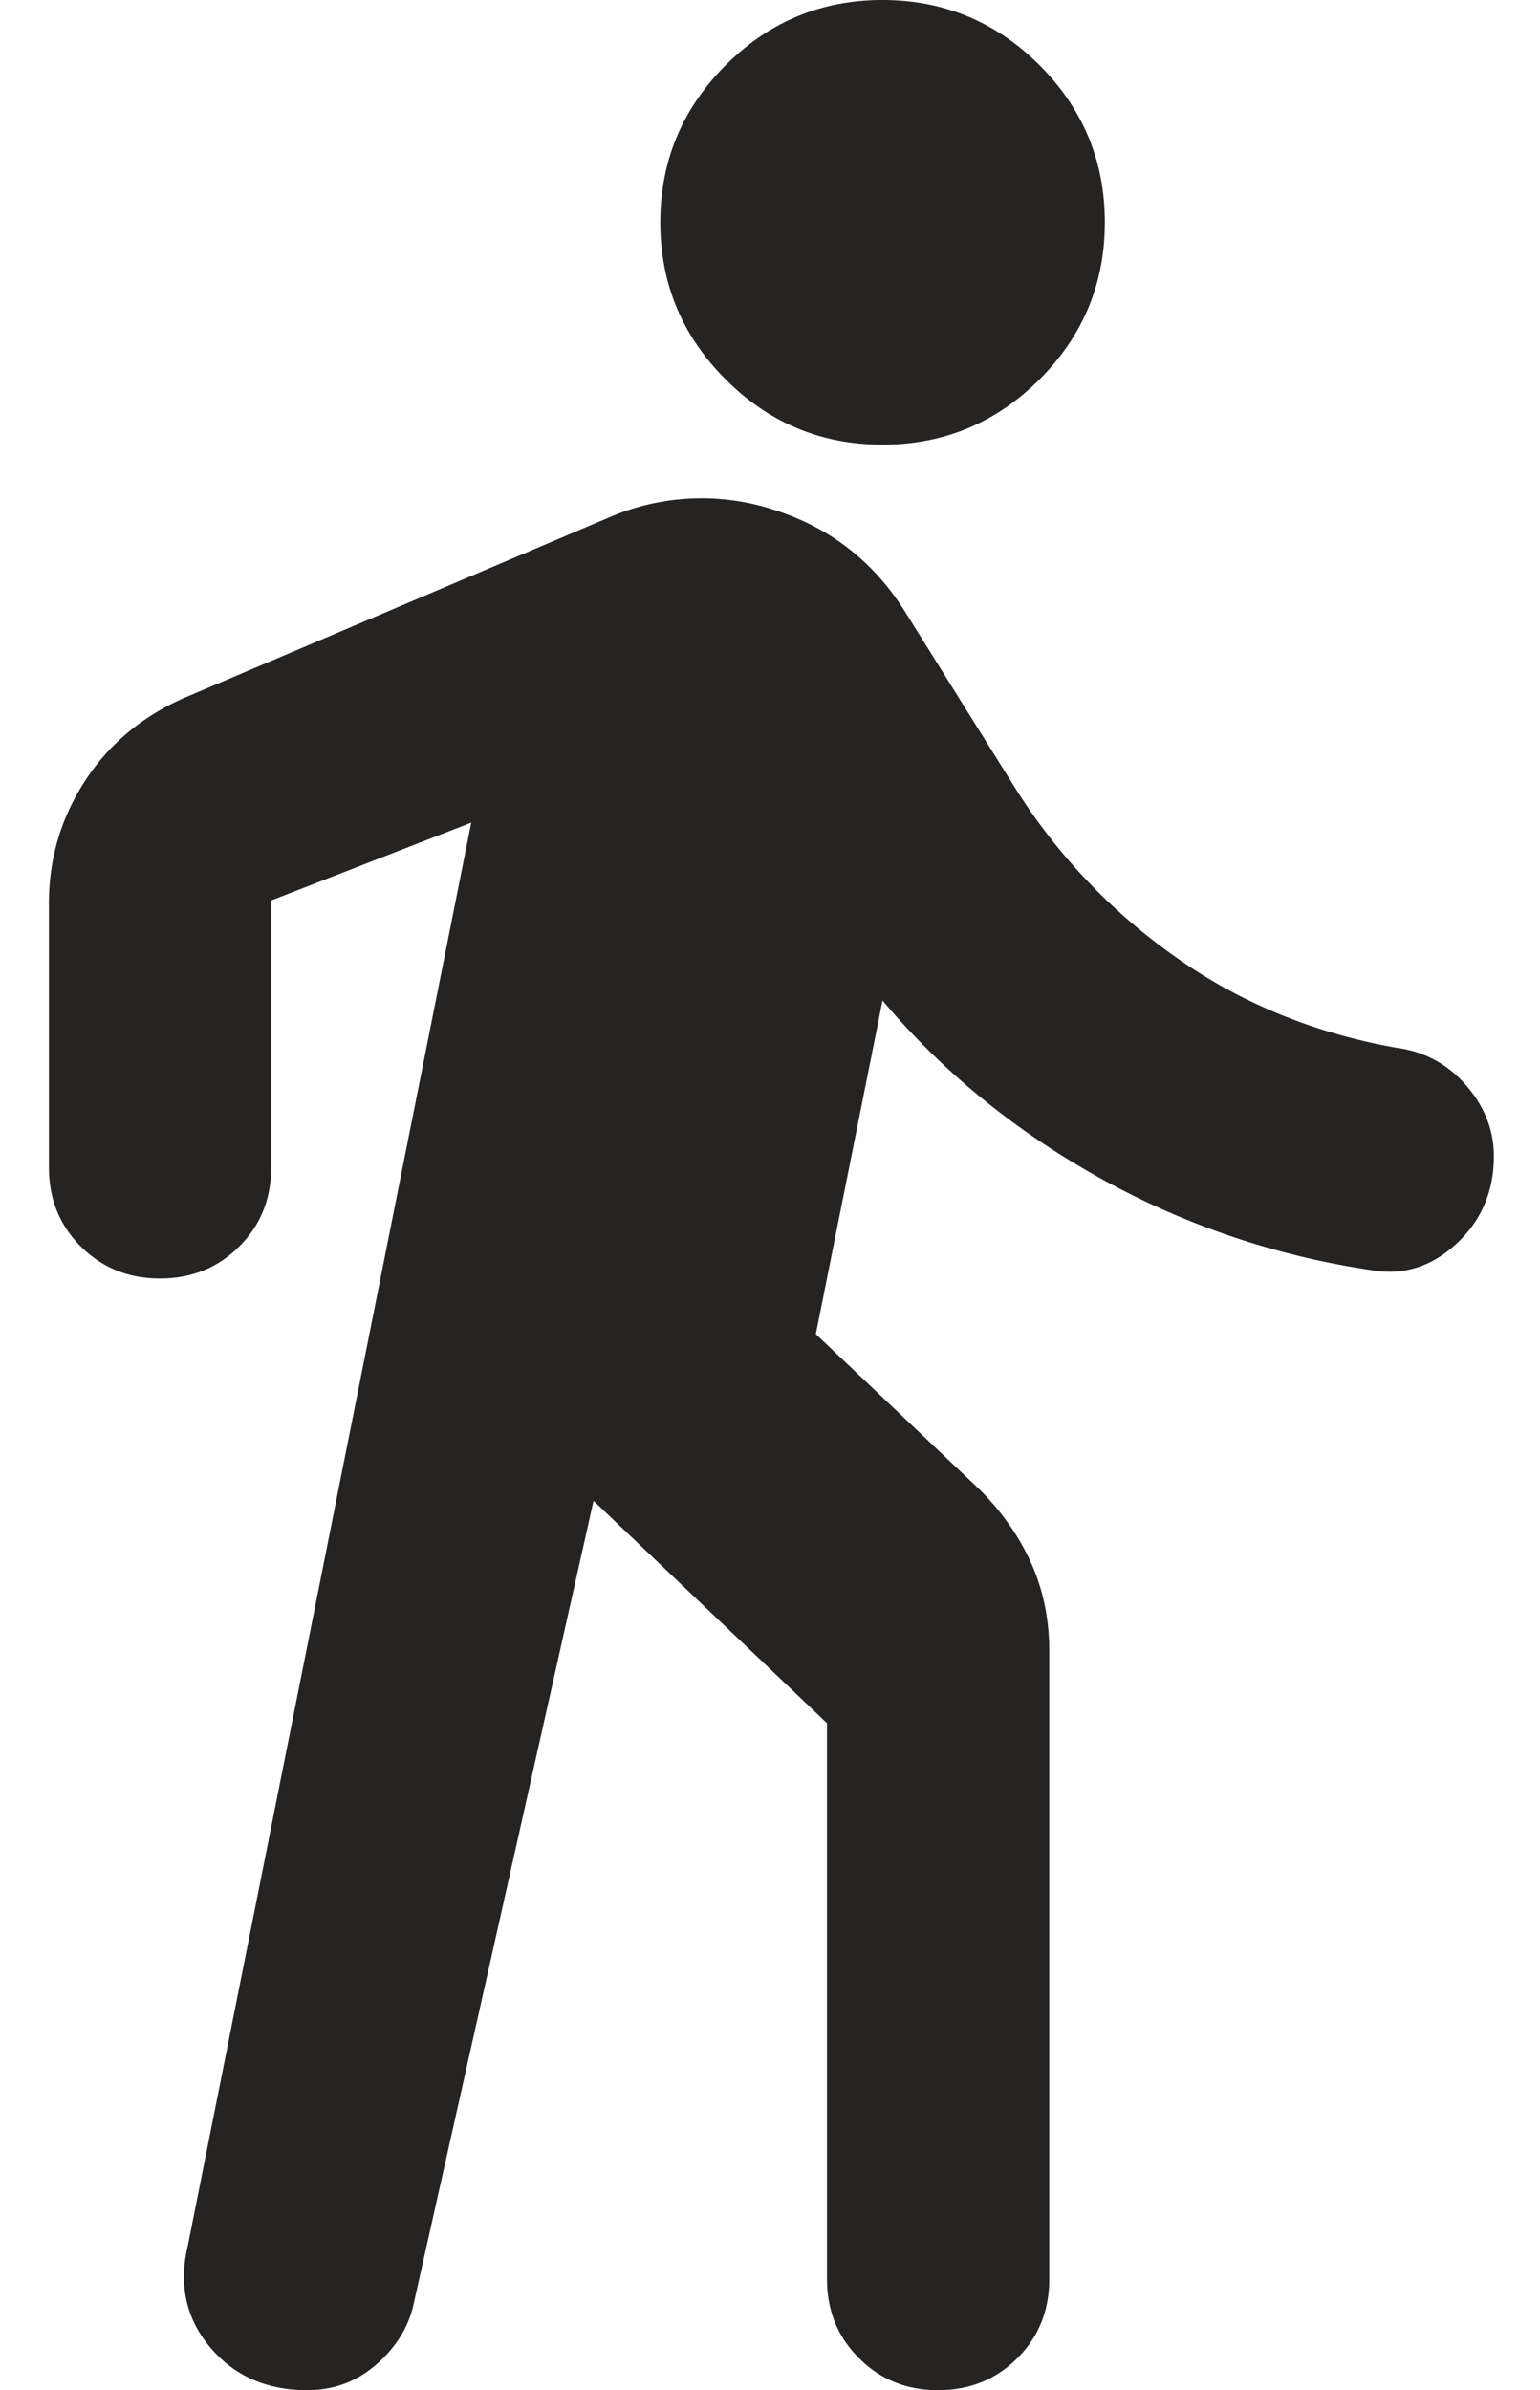 <svg xmlns="http://www.w3.org/2000/svg" width="29" height="45" fill="none" viewBox="0 0 29 45">
  <path fill="#262323" d="M16.62 8.372c-1.152 0-2.137-.41-2.956-1.23-.82-.82-1.23-1.805-1.23-2.956s.41-2.137 1.23-2.957C14.483.409 15.468 0 16.619 0s2.137.41 2.958 1.229c.819.82 1.228 1.806 1.228 2.957 0 1.151-.41 2.136-1.228 2.955-.82.82-1.807 1.231-2.958 1.231ZM5.787 45c-.768 0-1.378-.27-1.832-.81-.453-.541-.593-1.178-.418-1.91l5.337-26.792-3.767 1.465v5.024c0 .593-.2 1.09-.601 1.49-.402.402-.9.603-1.492.603-.593 0-1.09-.201-1.493-.603-.4-.4-.6-.897-.6-1.49v-4.971c0-.837.226-1.605.68-2.303.453-.697 1.081-1.22 1.883-1.57l8.006-3.4a4.384 4.384 0 0 1 3.09-.133c1.046.332 1.866.969 2.459 1.91l2.093 3.35A11.09 11.09 0 0 0 22.113 18c1.221.872 2.617 1.448 4.186 1.727.524.07.96.305 1.309.705.348.402.523.847.523 1.335 0 .663-.235 1.213-.706 1.65-.471.435-1.003.6-1.597.496a15.018 15.018 0 0 1-5.152-1.754c-1.588-.889-2.94-1.996-4.057-3.322l-1.256 6.28 3.088 2.93c.418.418.741.88.969 1.385.226.507.339 1.056.339 1.65v11.825c0 .593-.2 1.09-.601 1.49-.402.402-.9.603-1.492.603-.593 0-1.09-.2-1.49-.603-.402-.4-.603-.897-.603-1.49V32.442l-4.396-4.186-3.4 15.174c-.105.419-.34.785-.706 1.1-.367.313-.795.47-1.283.47Z"/>
</svg>
